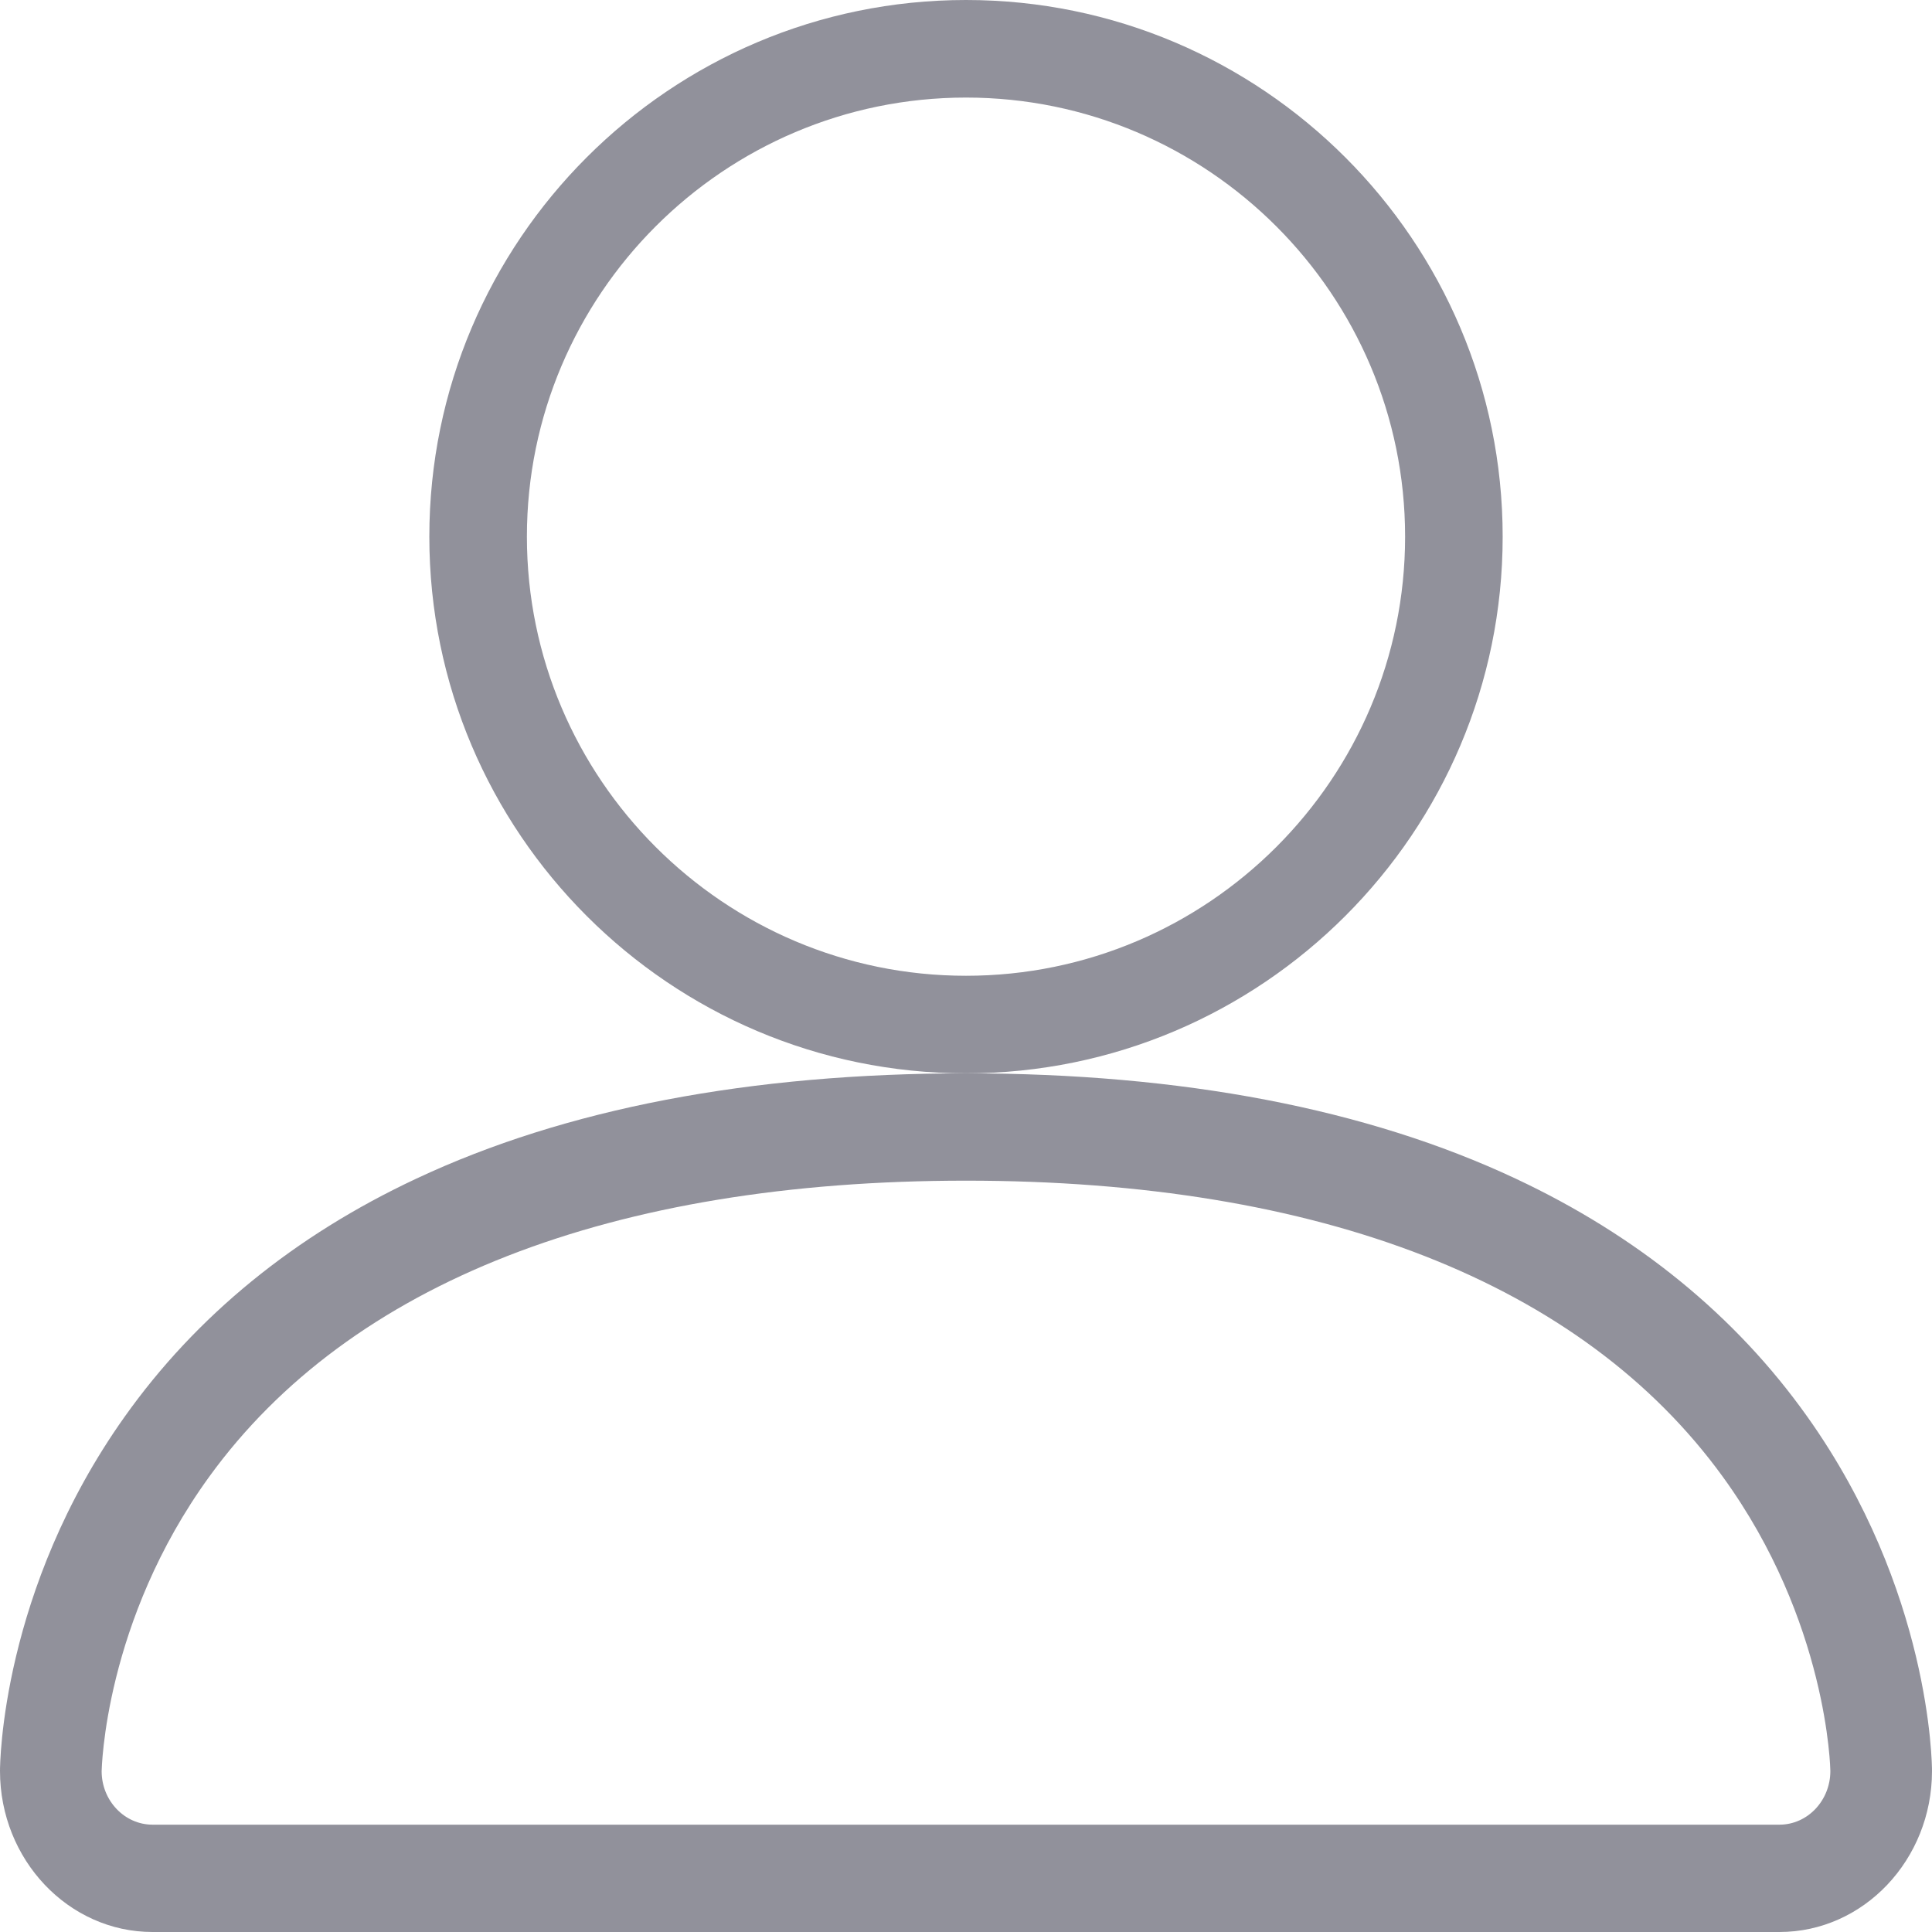 <?xml version="1.0" encoding="UTF-8"?>
<svg width="18px" height="18px" viewBox="0 0 18 18" version="1.1" xmlns="http://www.w3.org/2000/svg" xmlns:xlink="http://www.w3.org/1999/xlink">
    <!-- Generator: Sketch 50.2 (55047) - http://www.bohemiancoding.com/sketch -->
    <title>user</title>
    <desc>Created with Sketch.</desc>
    <defs></defs>
    <g id="Mobile-call-to-action" stroke="none" stroke-width="1" fill="none" fill-rule="evenodd">
        <g id="Theme-2-3-Copy" transform="translate(-36, -305)" fill="#91919B" fill-rule="nonzero">
            <g id="user" transform="translate(36, 305)">
                <path d="M9,10 C6.243,10 4,7.757 4,5 C4,2.243 6.243,0 9,0 C11.757,0 14,2.243 14,5 C14,7.757 11.757,10 9,10 Z M9,0.909 C6.745,0.909 4.909,2.745 4.909,5 C4.909,7.255 6.745,9.091 9,9.091 C11.255,9.091 13.091,7.255 13.091,5 C13.091,2.745 11.255,0.909 9,0.909 Z" id="Shape"></path>
                <path d="M16.579,18 L1.421,18 C0.638,18 0,17.327 0,16.5 C0,16.432 0.013,14.815 1.161,13.2 C1.828,12.26 2.743,11.513 3.879,10.981 C5.265,10.33 6.989,10 9,10 C11.011,10 12.735,10.33 14.121,10.981 C15.257,11.514 16.172,12.26 16.839,13.2 C17.987,14.815 18,16.432 18,16.5 C18,17.327 17.362,18 16.579,18 Z M9,11 C5.697,11 3.259,11.953 1.951,13.756 C0.97,15.107 0.948,16.488 0.947,16.502 C0.947,16.776 1.16,17 1.421,17 L16.579,17 C16.84,17 17.053,16.776 17.053,16.5 C17.053,16.488 17.031,15.107 16.049,13.756 C14.74,11.953 12.303,11 9,11 Z" id="Shape"></path>
            </g>
        </g>
    </g>
</svg>